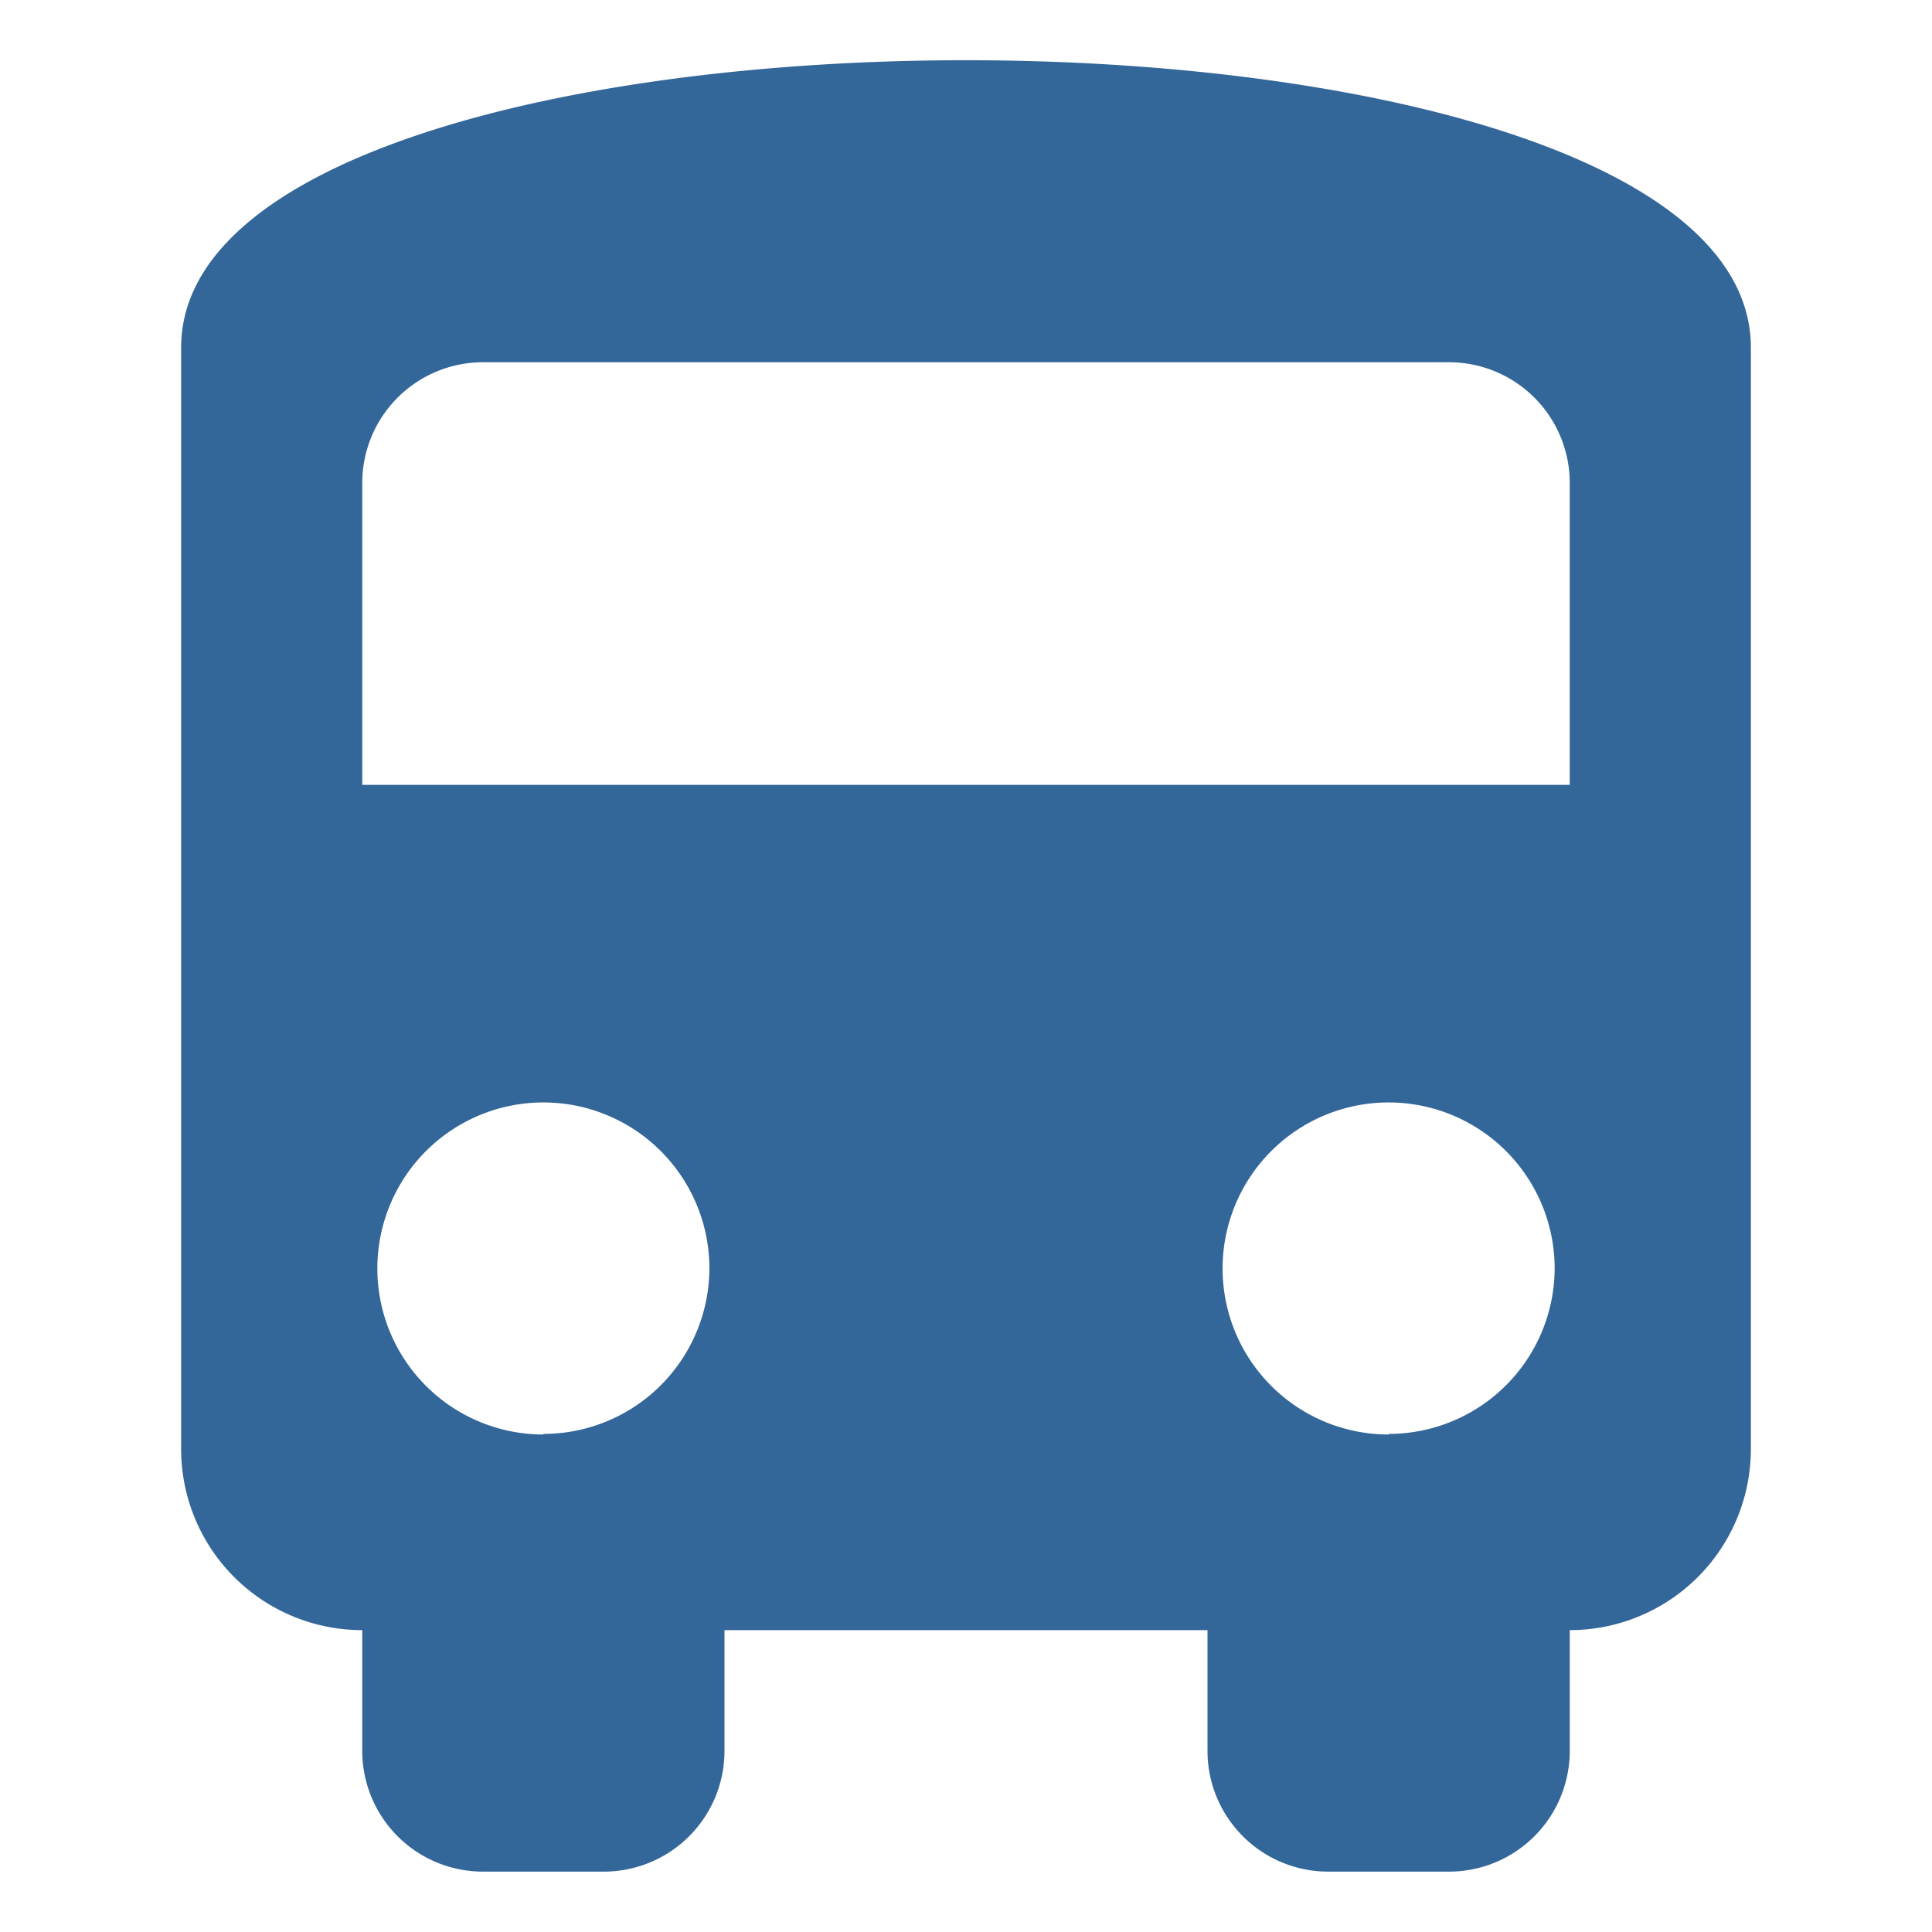 <?xml version="1.0" standalone="no"?><!DOCTYPE svg PUBLIC "-//W3C//DTD SVG 1.1//EN" "http://www.w3.org/Graphics/SVG/1.1/DTD/svg11.dtd"><svg t="1634618335594" class="icon" viewBox="0 0 1024 1024" version="1.1" xmlns="http://www.w3.org/2000/svg" p-id="8513" xmlns:xlink="http://www.w3.org/1999/xlink" width="200" height="200"><defs><style type="text/css"></style></defs><path d="M96 184.32V768a96 96 0 0 0 96 96v64a64 64 0 0 0 64 64h64a64 64 0 0 0 64-64v-64h256v64a64 64 0 0 0 64 64h64a64 64 0 0 0 64-64v-64a96 96 0 0 0 96-96V184.32c0-203.2-832-203.2-832 0z m192 576A88 88 0 1 1 376 672 88 88 0 0 1 288 760z m448 0A88 88 0 1 1 824 672 88 88 0 0 1 736 760zM832 416H192V256a64 64 0 0 1 64-64h512a64 64 0 0 1 64 64z" fill="#336699" p-id="8514"></path></svg>